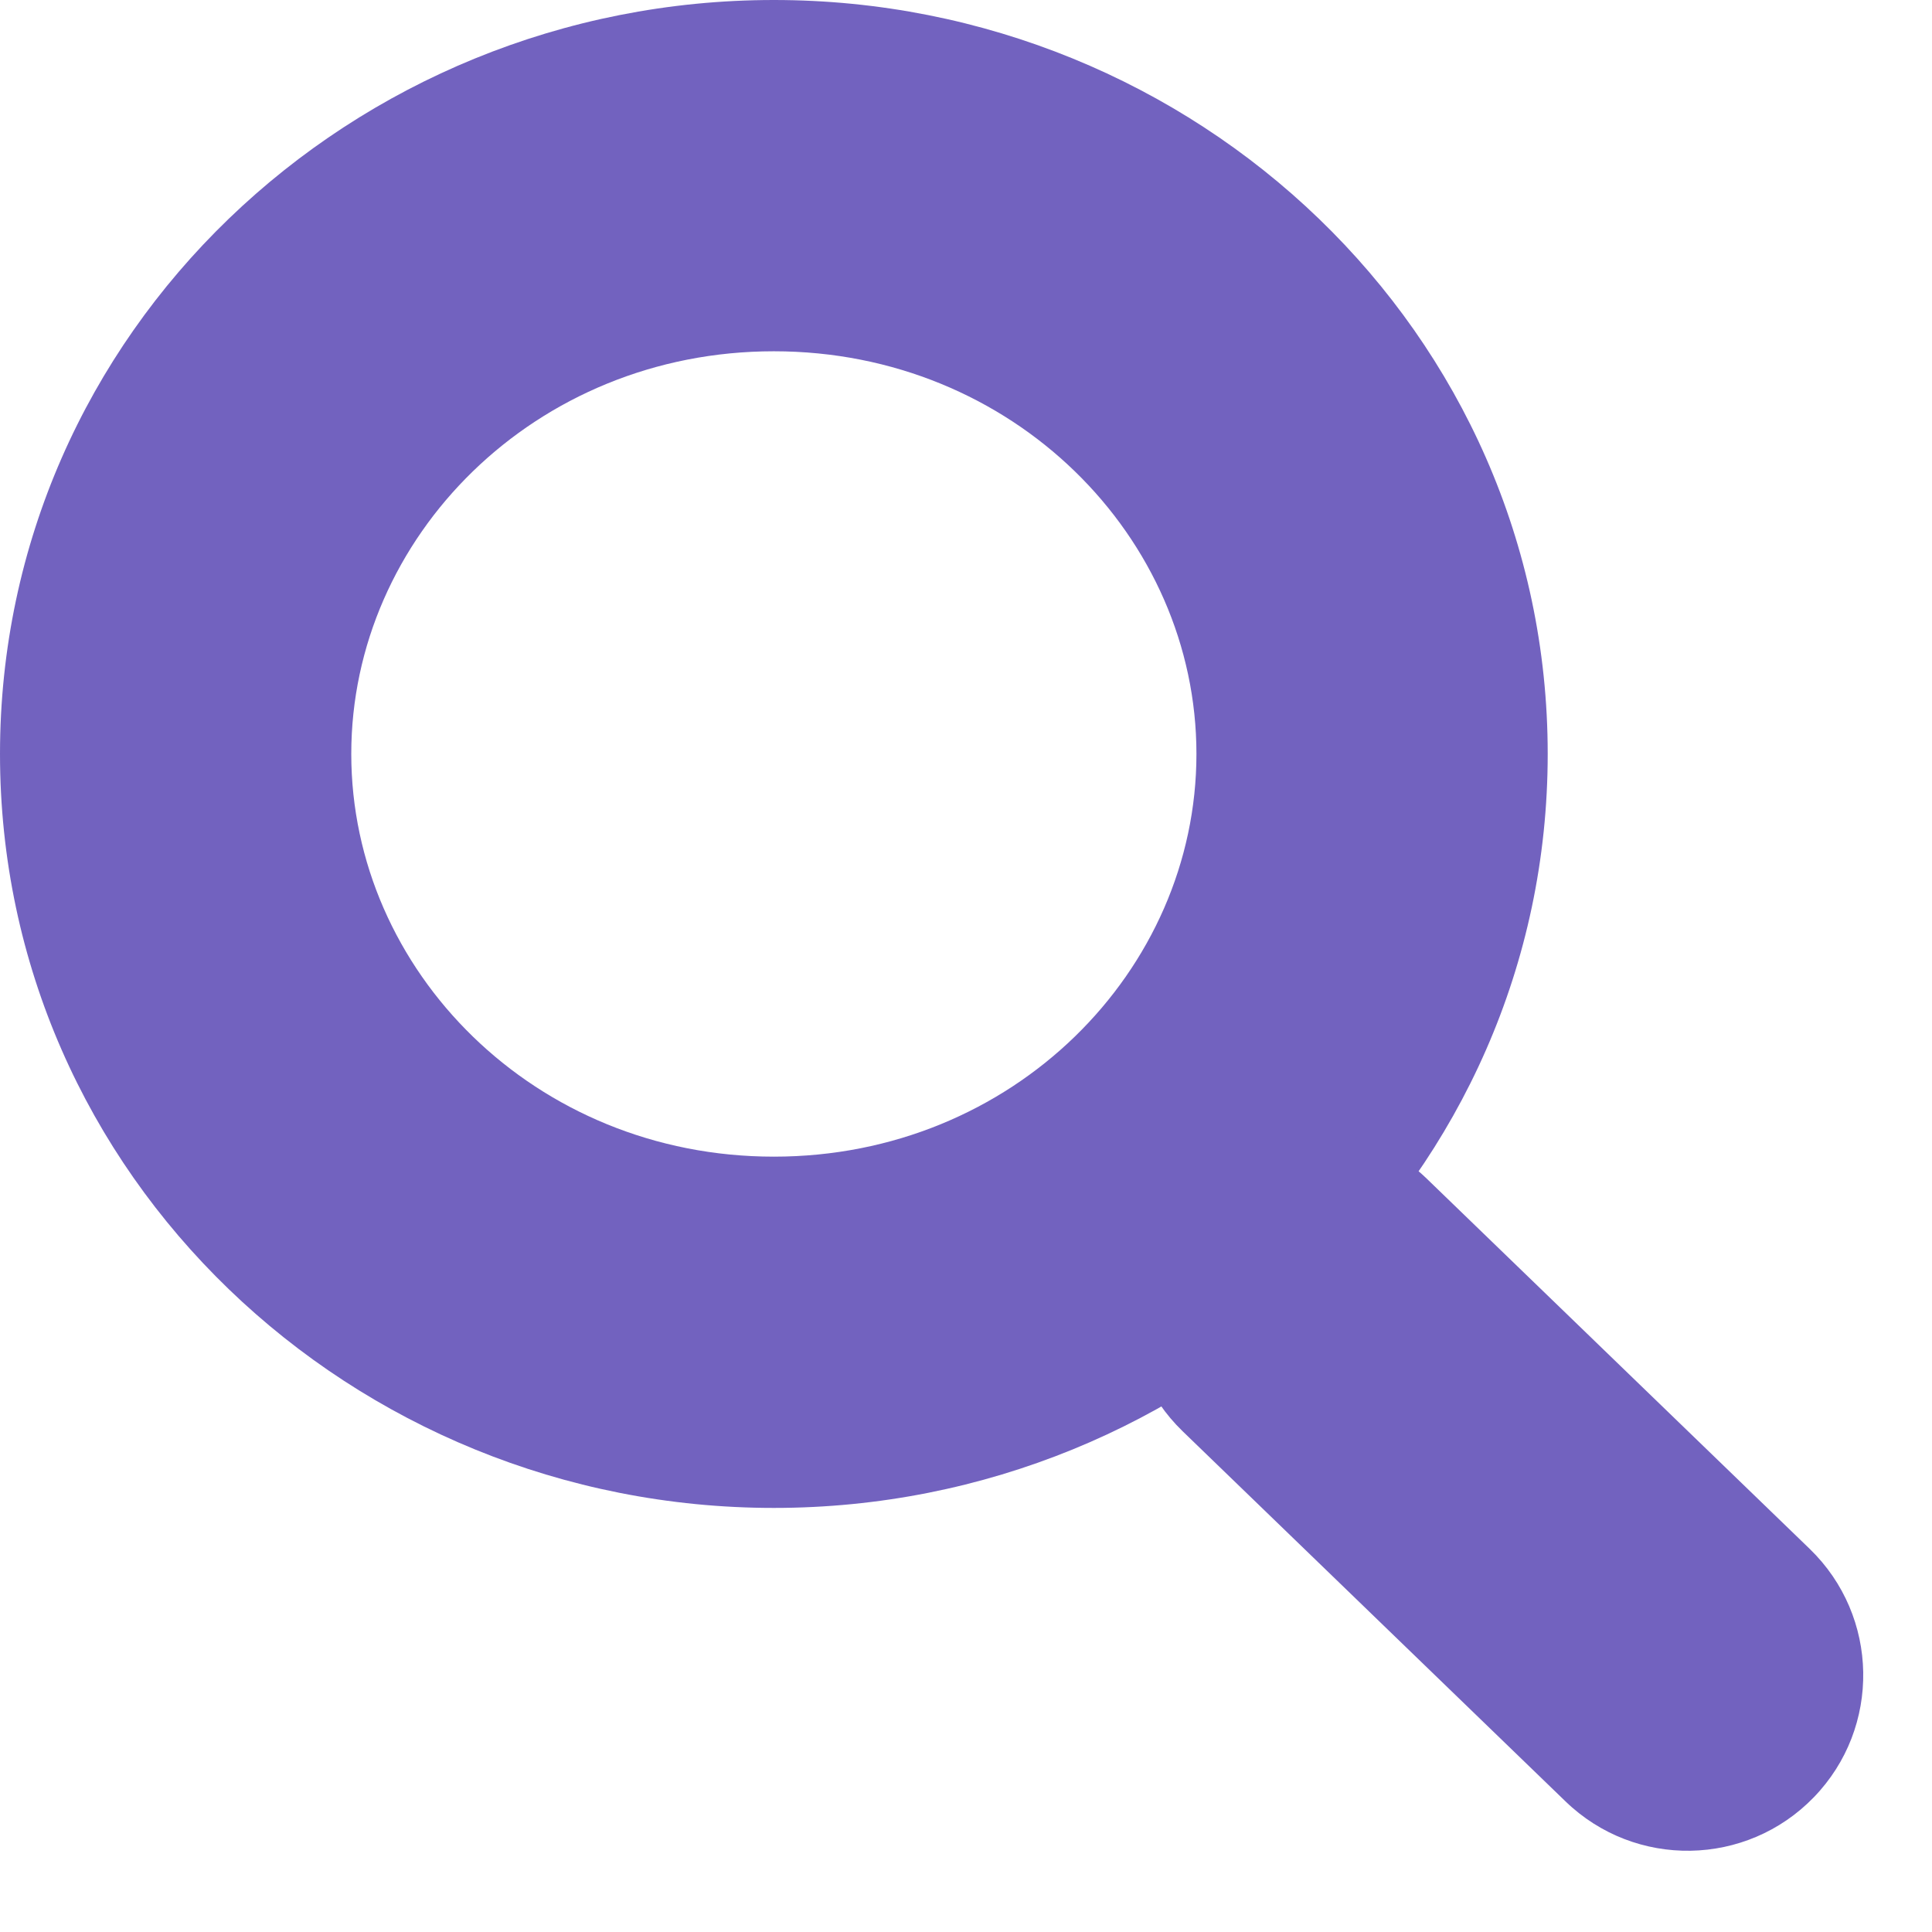<svg width="22" height="22" viewBox="0 0 22 22" version="1.1" xmlns="http://www.w3.org/2000/svg" xmlns:xlink="http://www.w3.org/1999/xlink">
<title>Group</title>
<desc>Created using Figma</desc>
<g id="Canvas" transform="translate(772 4296)">
<g id="Group">
<g id="Group 5">
<g id="Oval 6 Copy">
<use xlink:href="#path0_stroke" transform="translate(-770 -4294)" fill="#7262BF"/>
</g>
<g id="Path 15 Copy">
<use xlink:href="#path1_stroke" transform="translate(-757.143 -4281.14)" fill="#7262BF"/>
</g>
</g>
</g>
</g>
<defs>
<path id="path0_stroke" d="M 6.812 15.171C 11.614 15.171 15.624 11.39 15.624 6.585L 11.624 6.585C 11.624 9.055 9.534 11.171 6.812 11.171L 6.812 15.171ZM 15.624 6.585C 15.624 1.781 11.614 -2 6.812 -2L 6.812 2C 9.534 2 11.624 4.116 11.624 6.585L 15.624 6.585ZM 6.812 -2C 2.009 -2 -2 1.781 -2 6.585L 2 6.585C 2 4.116 4.09 2 6.812 2L 6.812 -2ZM -2 6.585C -2 11.39 2.009 15.171 6.812 15.171L 6.812 11.171C 4.09 11.171 2 9.055 2 6.585L -2 6.585Z"/>
<path id="path1_stroke" d="M 1.39 -1.438C 0.596 -2.206 -0.67 -2.184 -1.438 -1.39C -2.206 -0.596 -2.184 0.67 -1.39 1.438L 1.39 -1.438ZM 2.97 5.653C 3.764 6.421 5.03 6.399 5.798 5.605C 6.566 4.811 6.544 3.545 5.75 2.777L 2.97 5.653ZM -1.39 1.438L 2.97 5.653L 5.75 2.777L 1.39 -1.438L -1.39 1.438Z"/>
</defs>
</svg>
